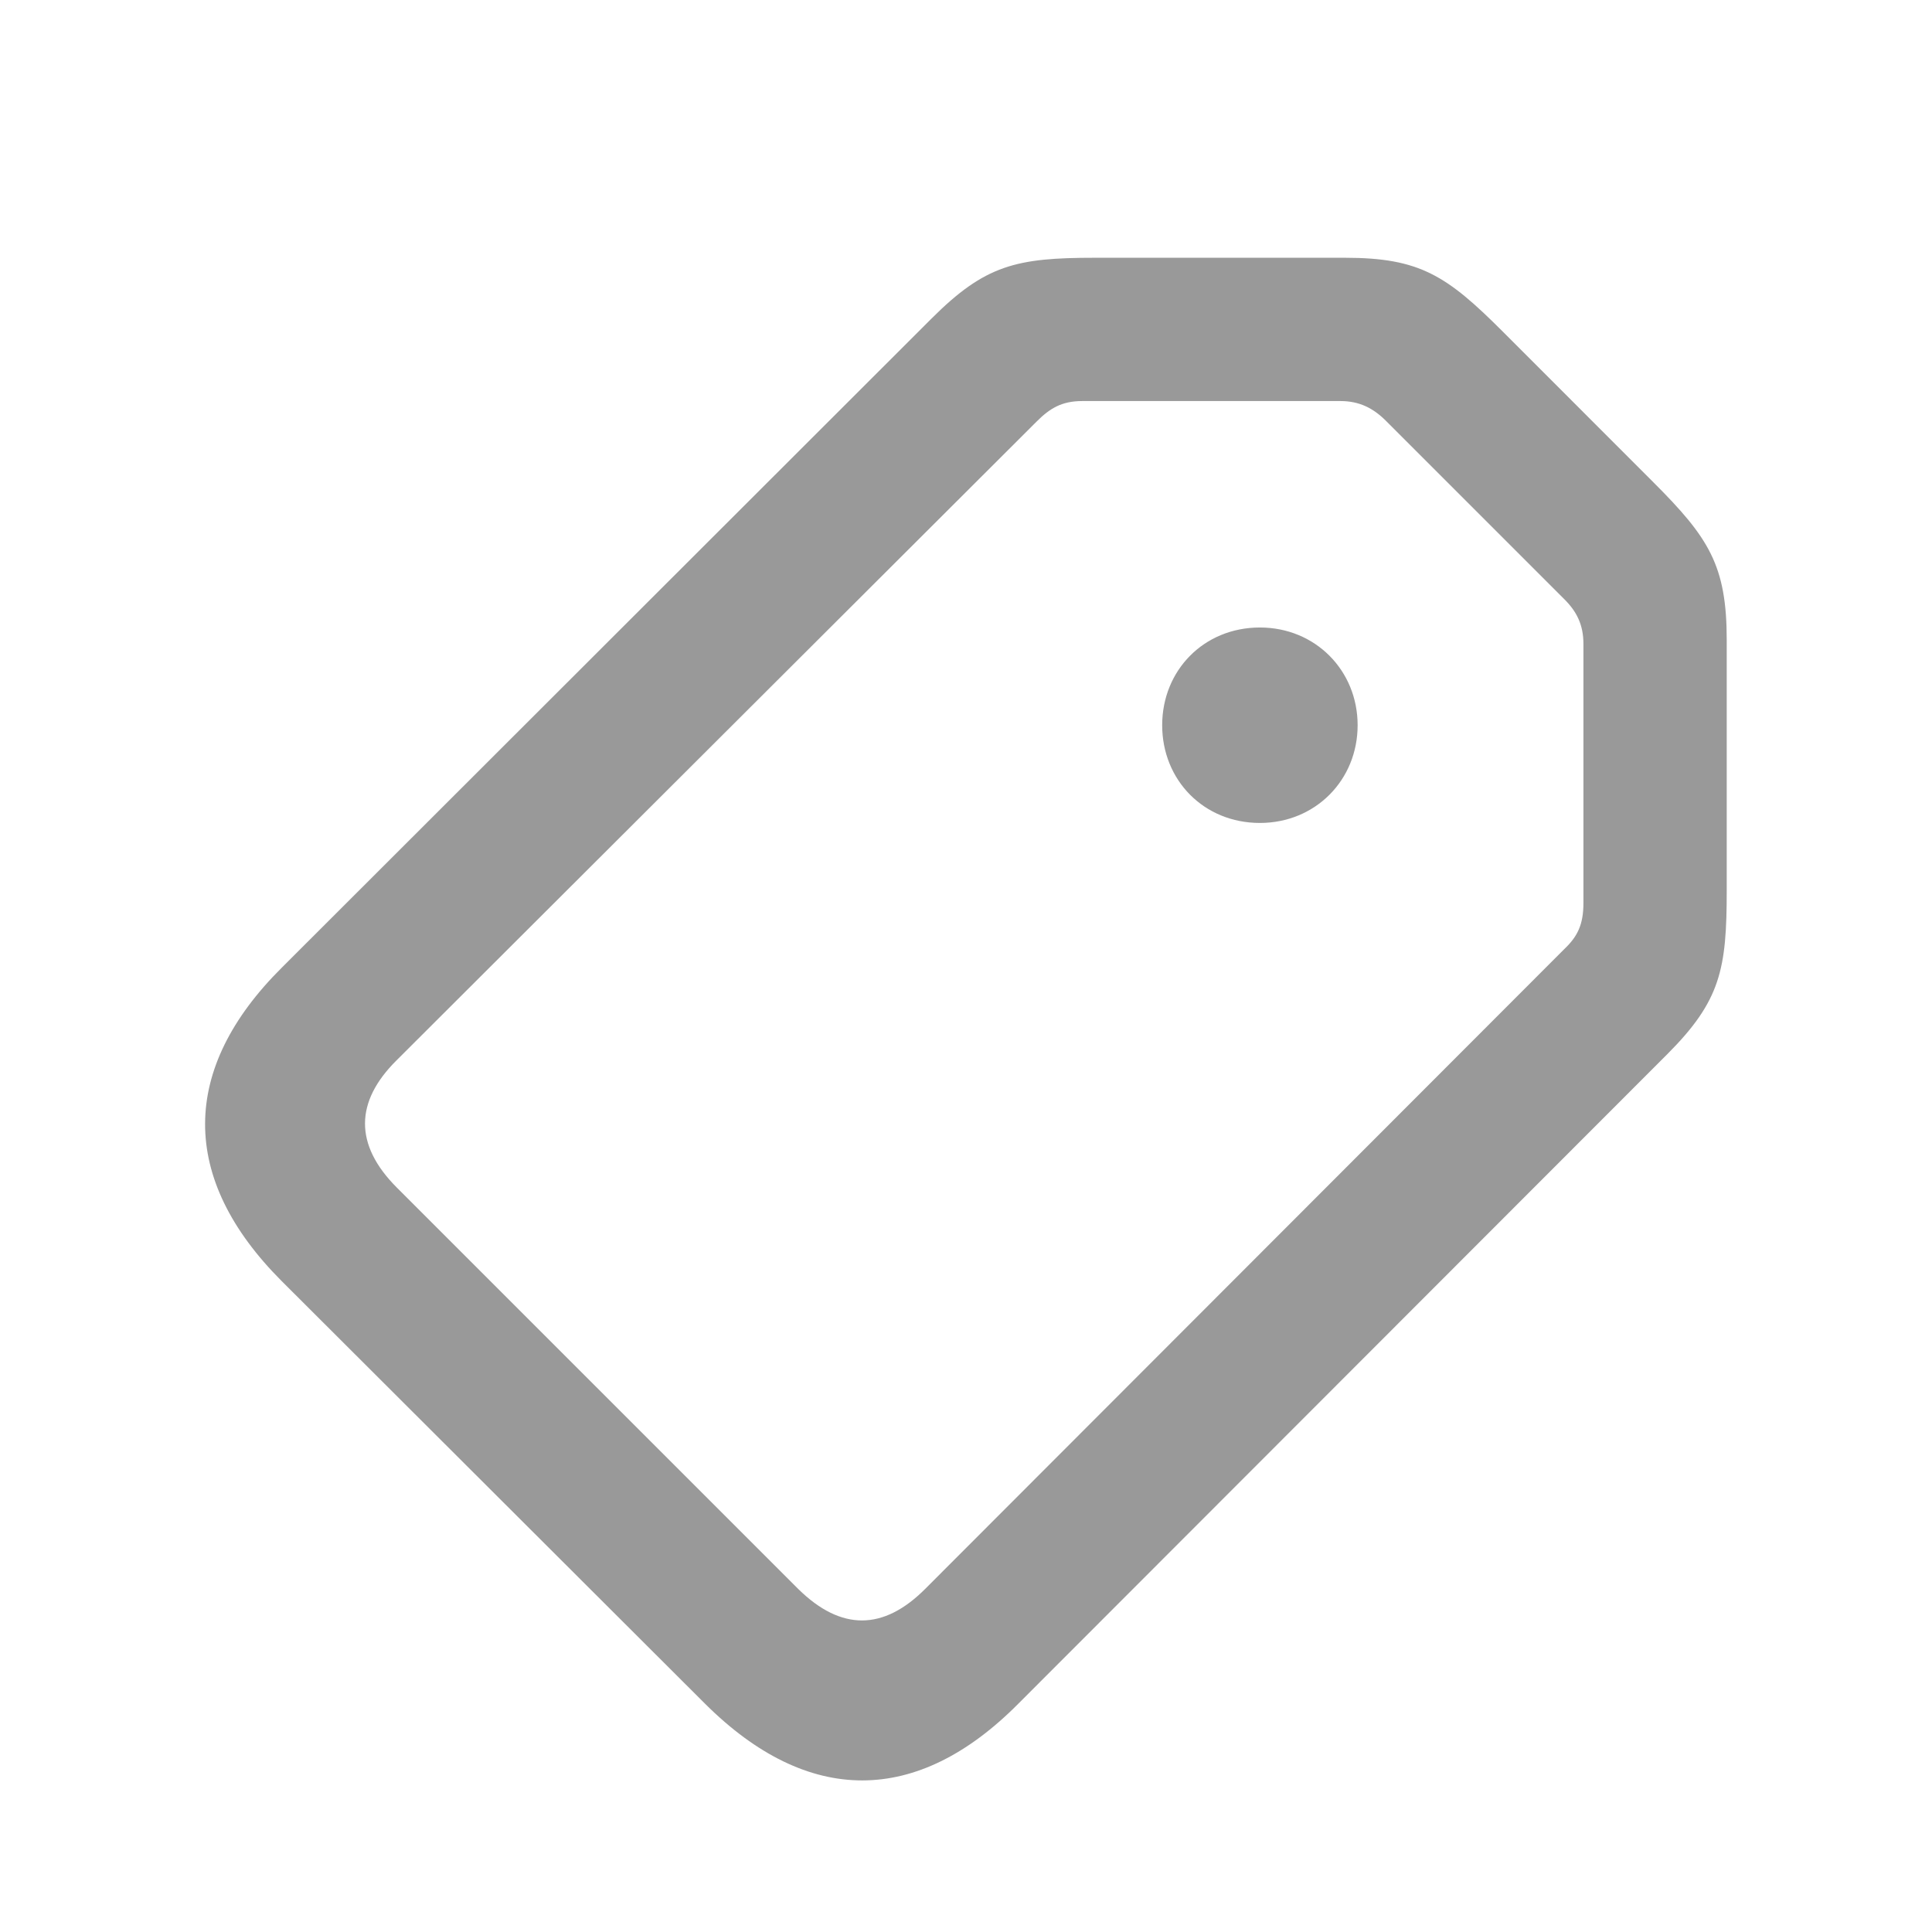 <svg width="24" height="24" viewBox="0 0 24 24" fill="none" xmlns="http://www.w3.org/2000/svg">
<path fill-rule="evenodd" clip-rule="evenodd" d="M12.648 21.166L20.712 13.095C21.376 12.43 21.45 12.036 21.45 11.06V7.951C21.45 7.024 21.228 6.68 20.539 5.991L18.669 4.12C17.972 3.423 17.636 3.202 16.709 3.202H13.6C12.623 3.202 12.238 3.292 11.573 3.956L3.501 12.02C2.238 13.275 2.222 14.637 3.501 15.916L8.76 21.166C10.039 22.438 11.393 22.43 12.648 21.166ZM11.492 19.739C10.975 20.256 10.45 20.264 9.916 19.739L4.929 14.752C4.396 14.218 4.412 13.685 4.921 13.177L12.878 5.236C13.042 5.072 13.19 4.982 13.444 4.982H16.651C16.889 4.982 17.061 5.072 17.217 5.228L19.432 7.443C19.588 7.598 19.67 7.763 19.67 8V11.216C19.67 11.487 19.596 11.634 19.432 11.79L11.492 19.739ZM16.865 9.009C16.865 9.69 16.34 10.223 15.651 10.223C14.953 10.223 14.437 9.69 14.437 9.009C14.437 8.329 14.953 7.795 15.651 7.795C16.34 7.795 16.865 8.329 16.865 9.009Z" fill="currentColor" fill-opacity="0.4"/>
</svg>
